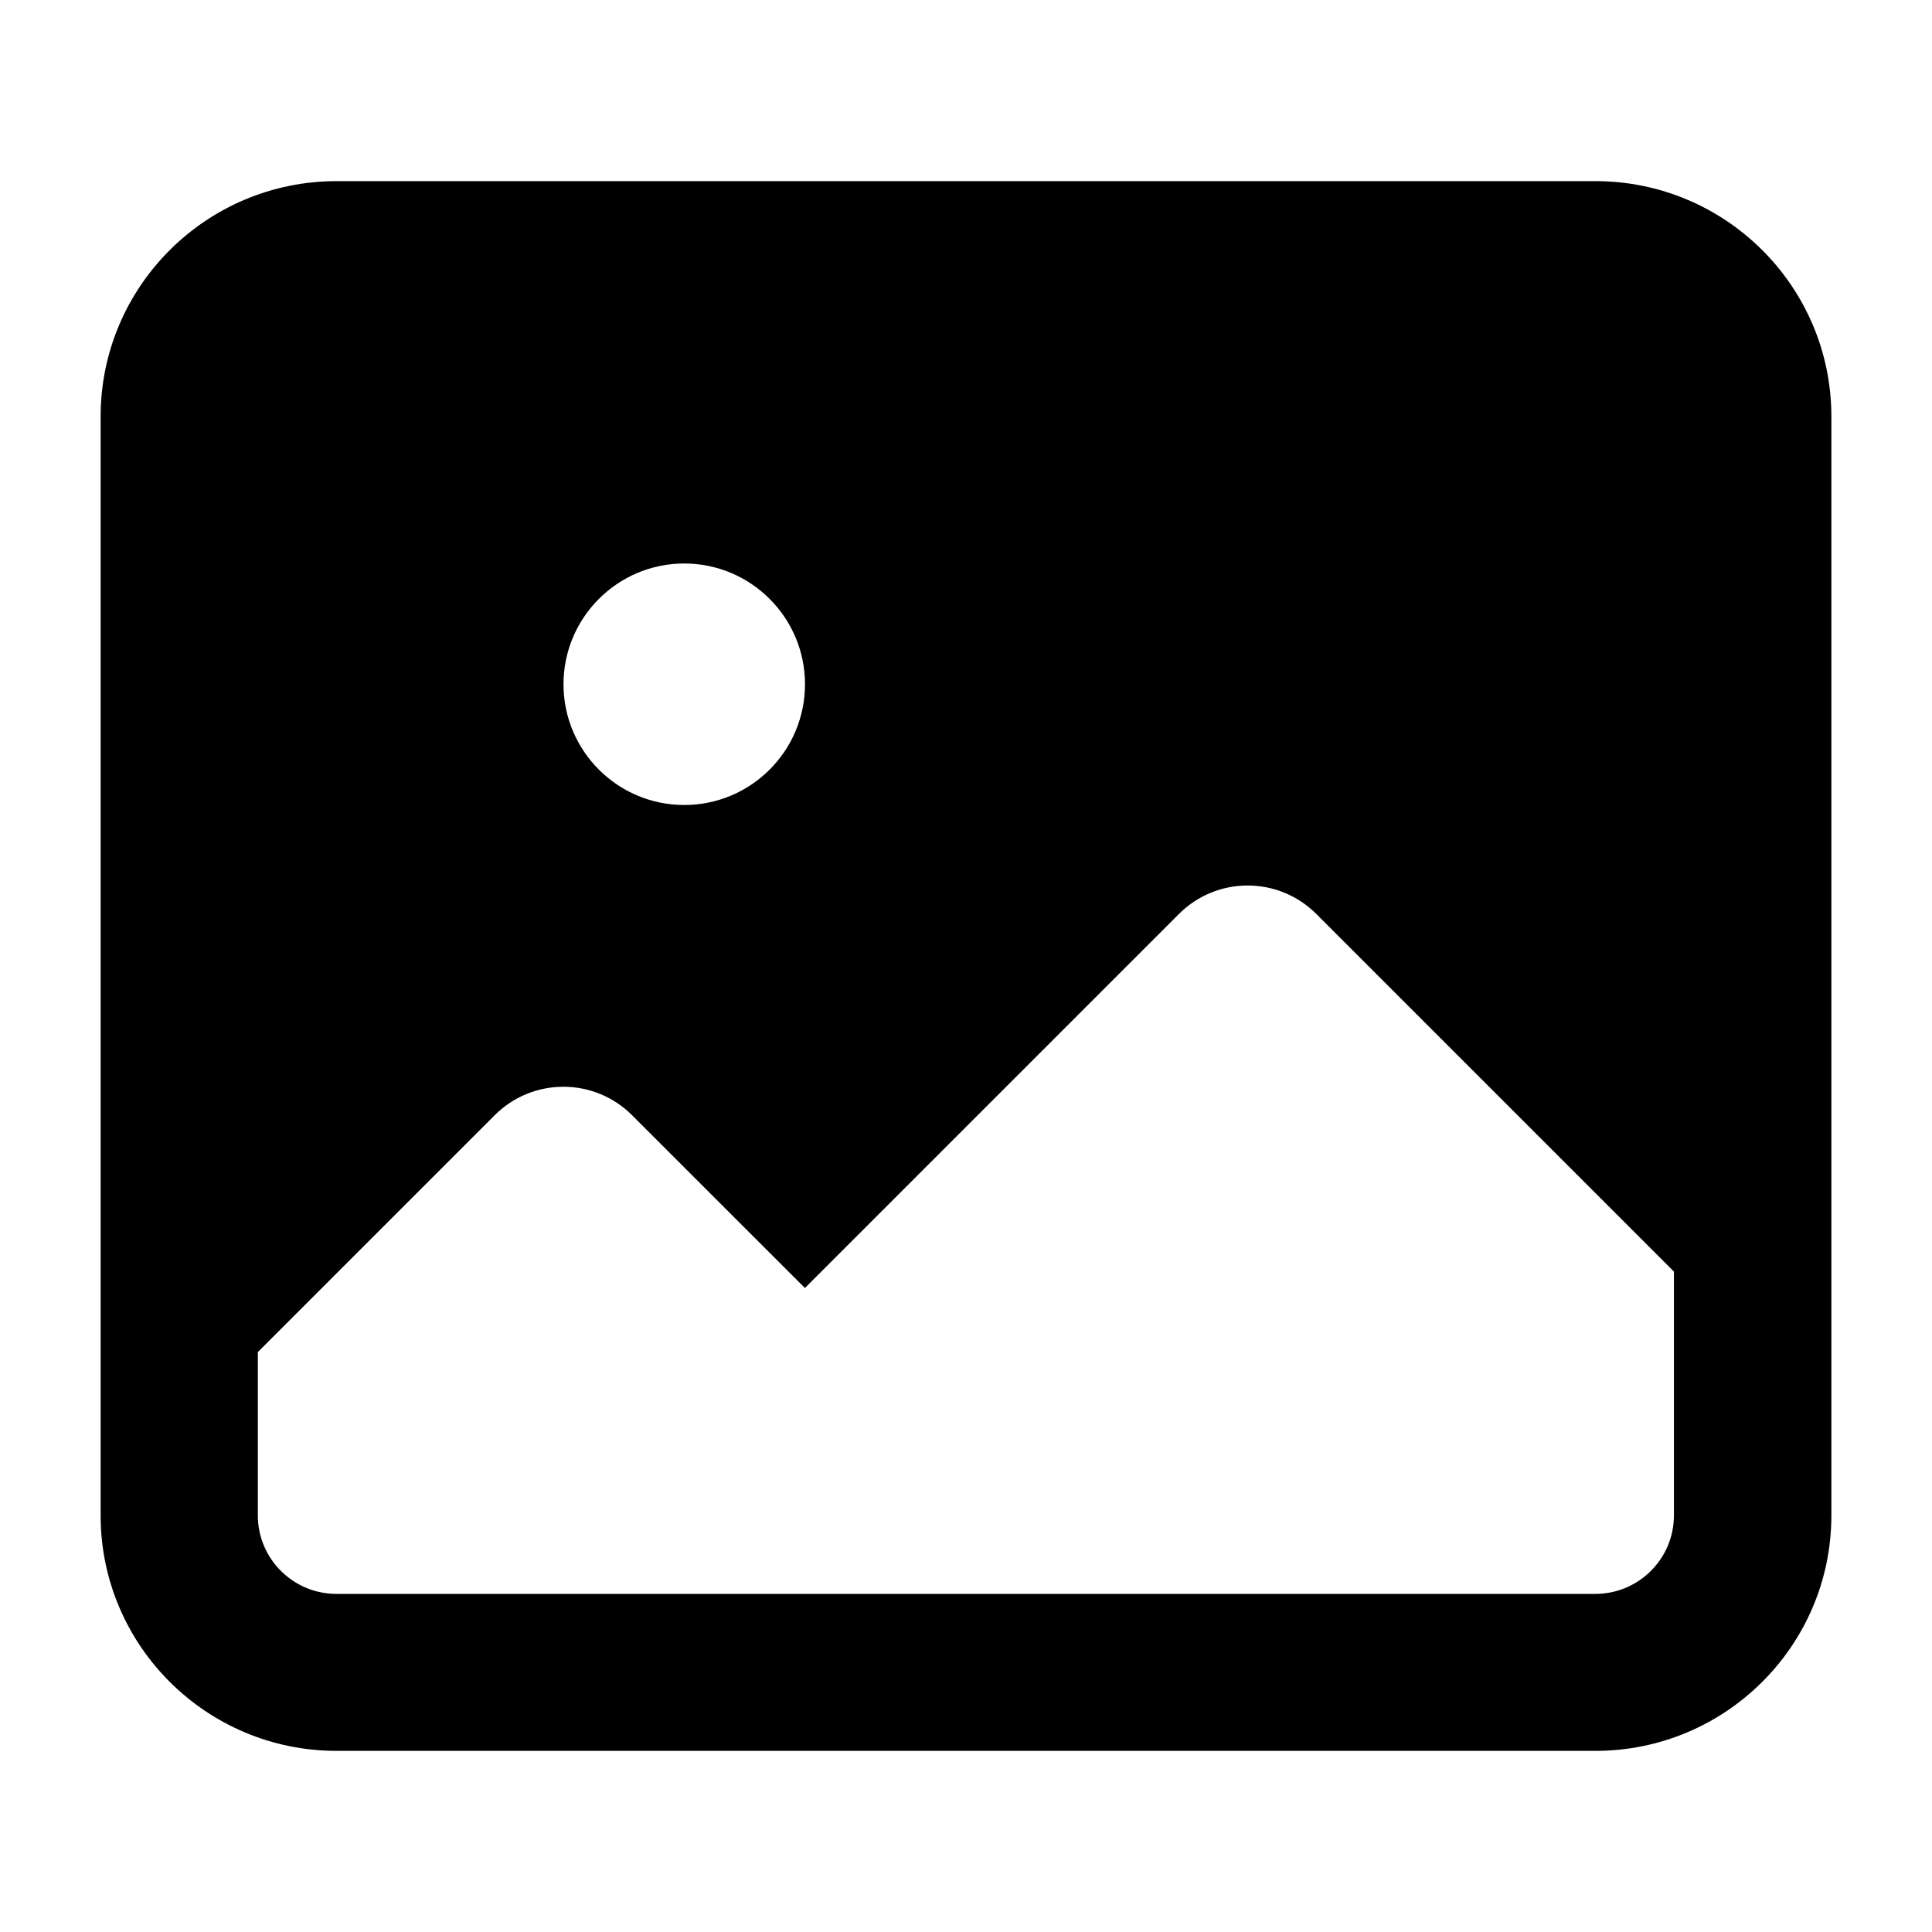 <svg width="24" height="24" viewBox="0 0 24 24" xmlns="http://www.w3.org/2000/svg">
    <path fill-rule="evenodd" clip-rule="evenodd" d="M1.25 5.175C1.25 3.56 2.563 2.25 4.182 2.25H19.818C21.437 2.25 22.75 3.56 22.75 5.175V18.825C22.75 20.44 21.437 21.75 19.818 21.75H4.182C2.563 21.75 1.25 20.44 1.25 18.825V5.175ZM10 8.5C10 9.328 9.328 10 8.5 10C7.672 10 7 9.328 7 8.5C7 7.672 7.672 7 8.5 7C9.328 7 10 7.672 10 8.5ZM4.18 19.8C3.641 19.8 3.203 19.363 3.203 18.825V16.796L6.145 13.854C6.371 13.627 6.678 13.5 6.999 13.5C7.319 13.5 7.626 13.627 7.852 13.854L9.999 16L14.645 11.354C14.871 11.127 15.178 11 15.499 11C15.819 11 16.126 11.127 16.352 11.354L20.794 15.796V18.825C20.794 19.363 20.357 19.8 19.817 19.8H4.18Z"/>
</svg>
